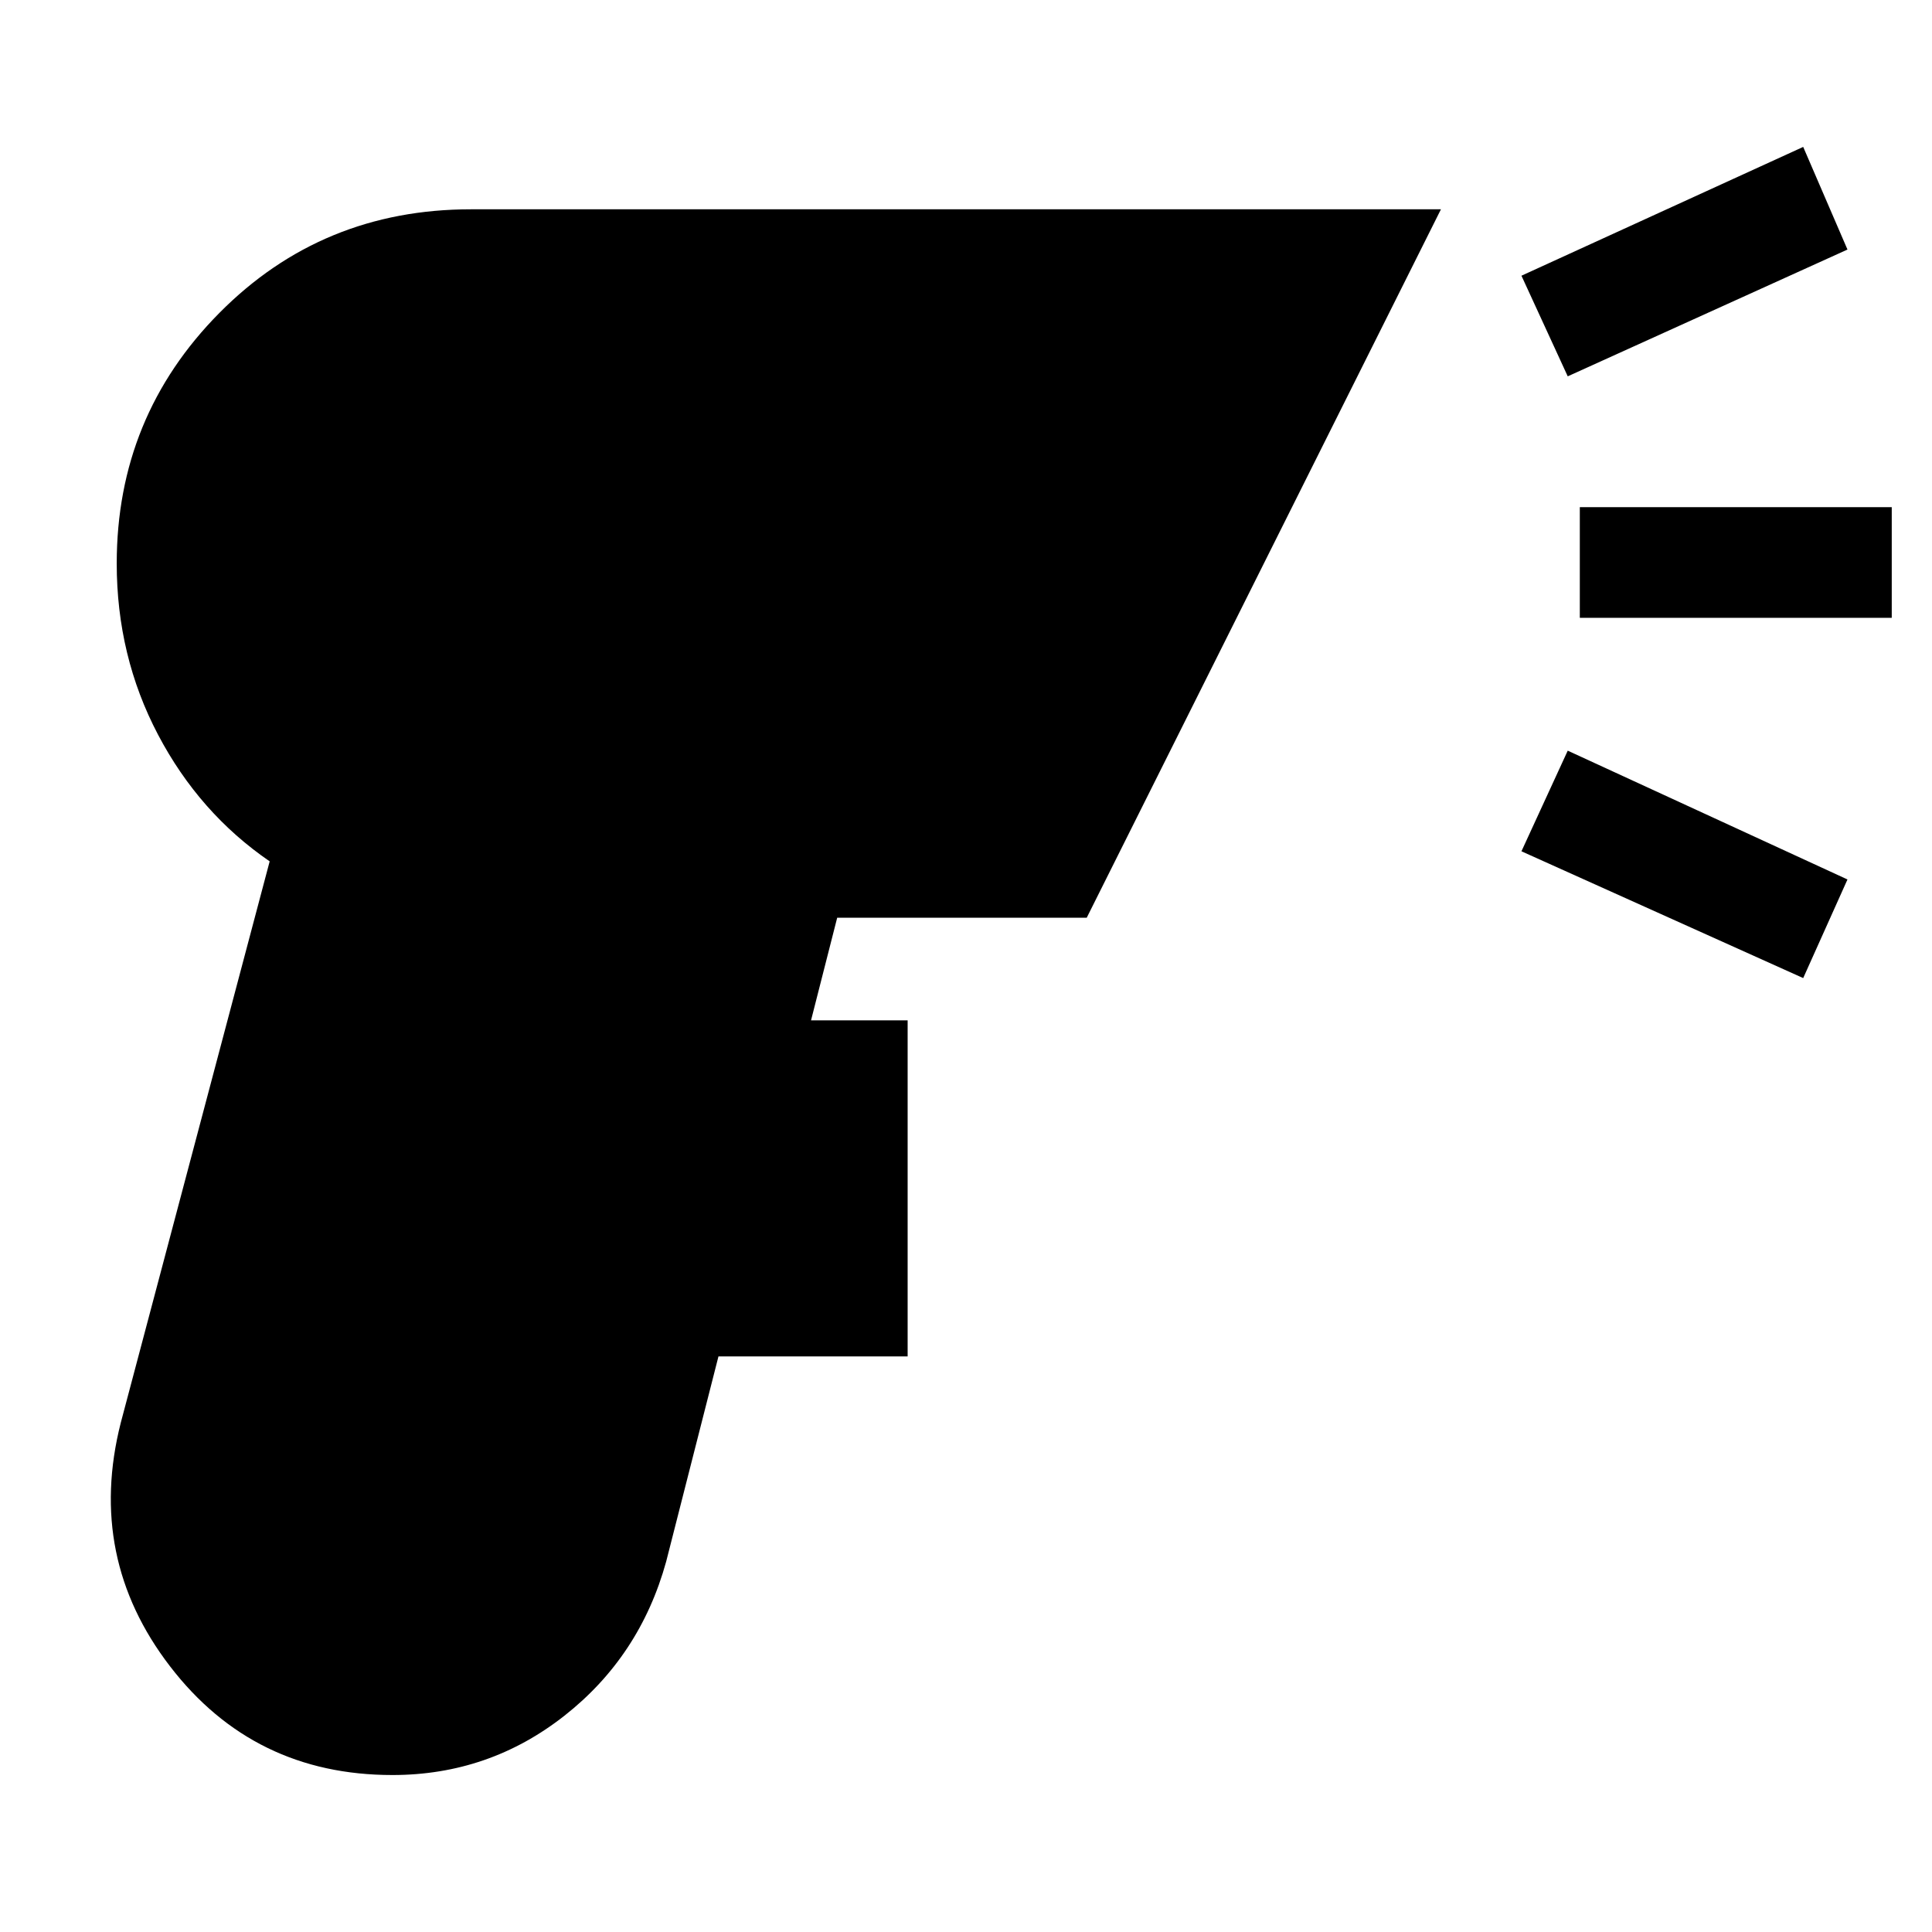<svg xmlns="http://www.w3.org/2000/svg" height="48" viewBox="0 -960 960 960" width="48"><path d="M195-78q-69 0-110.5-54T60-253l74-279q-35-24-55.5-63T58-680q0-73 51-124.5T234-856h482L540-504H416l-13 51h48v167h-94l-26 102q-13 47-50.5 76.5T195-78Zm584-695-23-50 140-64 22 51-139 63Zm117 299-140-63 23-50 139 64-22 49ZM785-653v-55h155v55H785Z"/></svg>